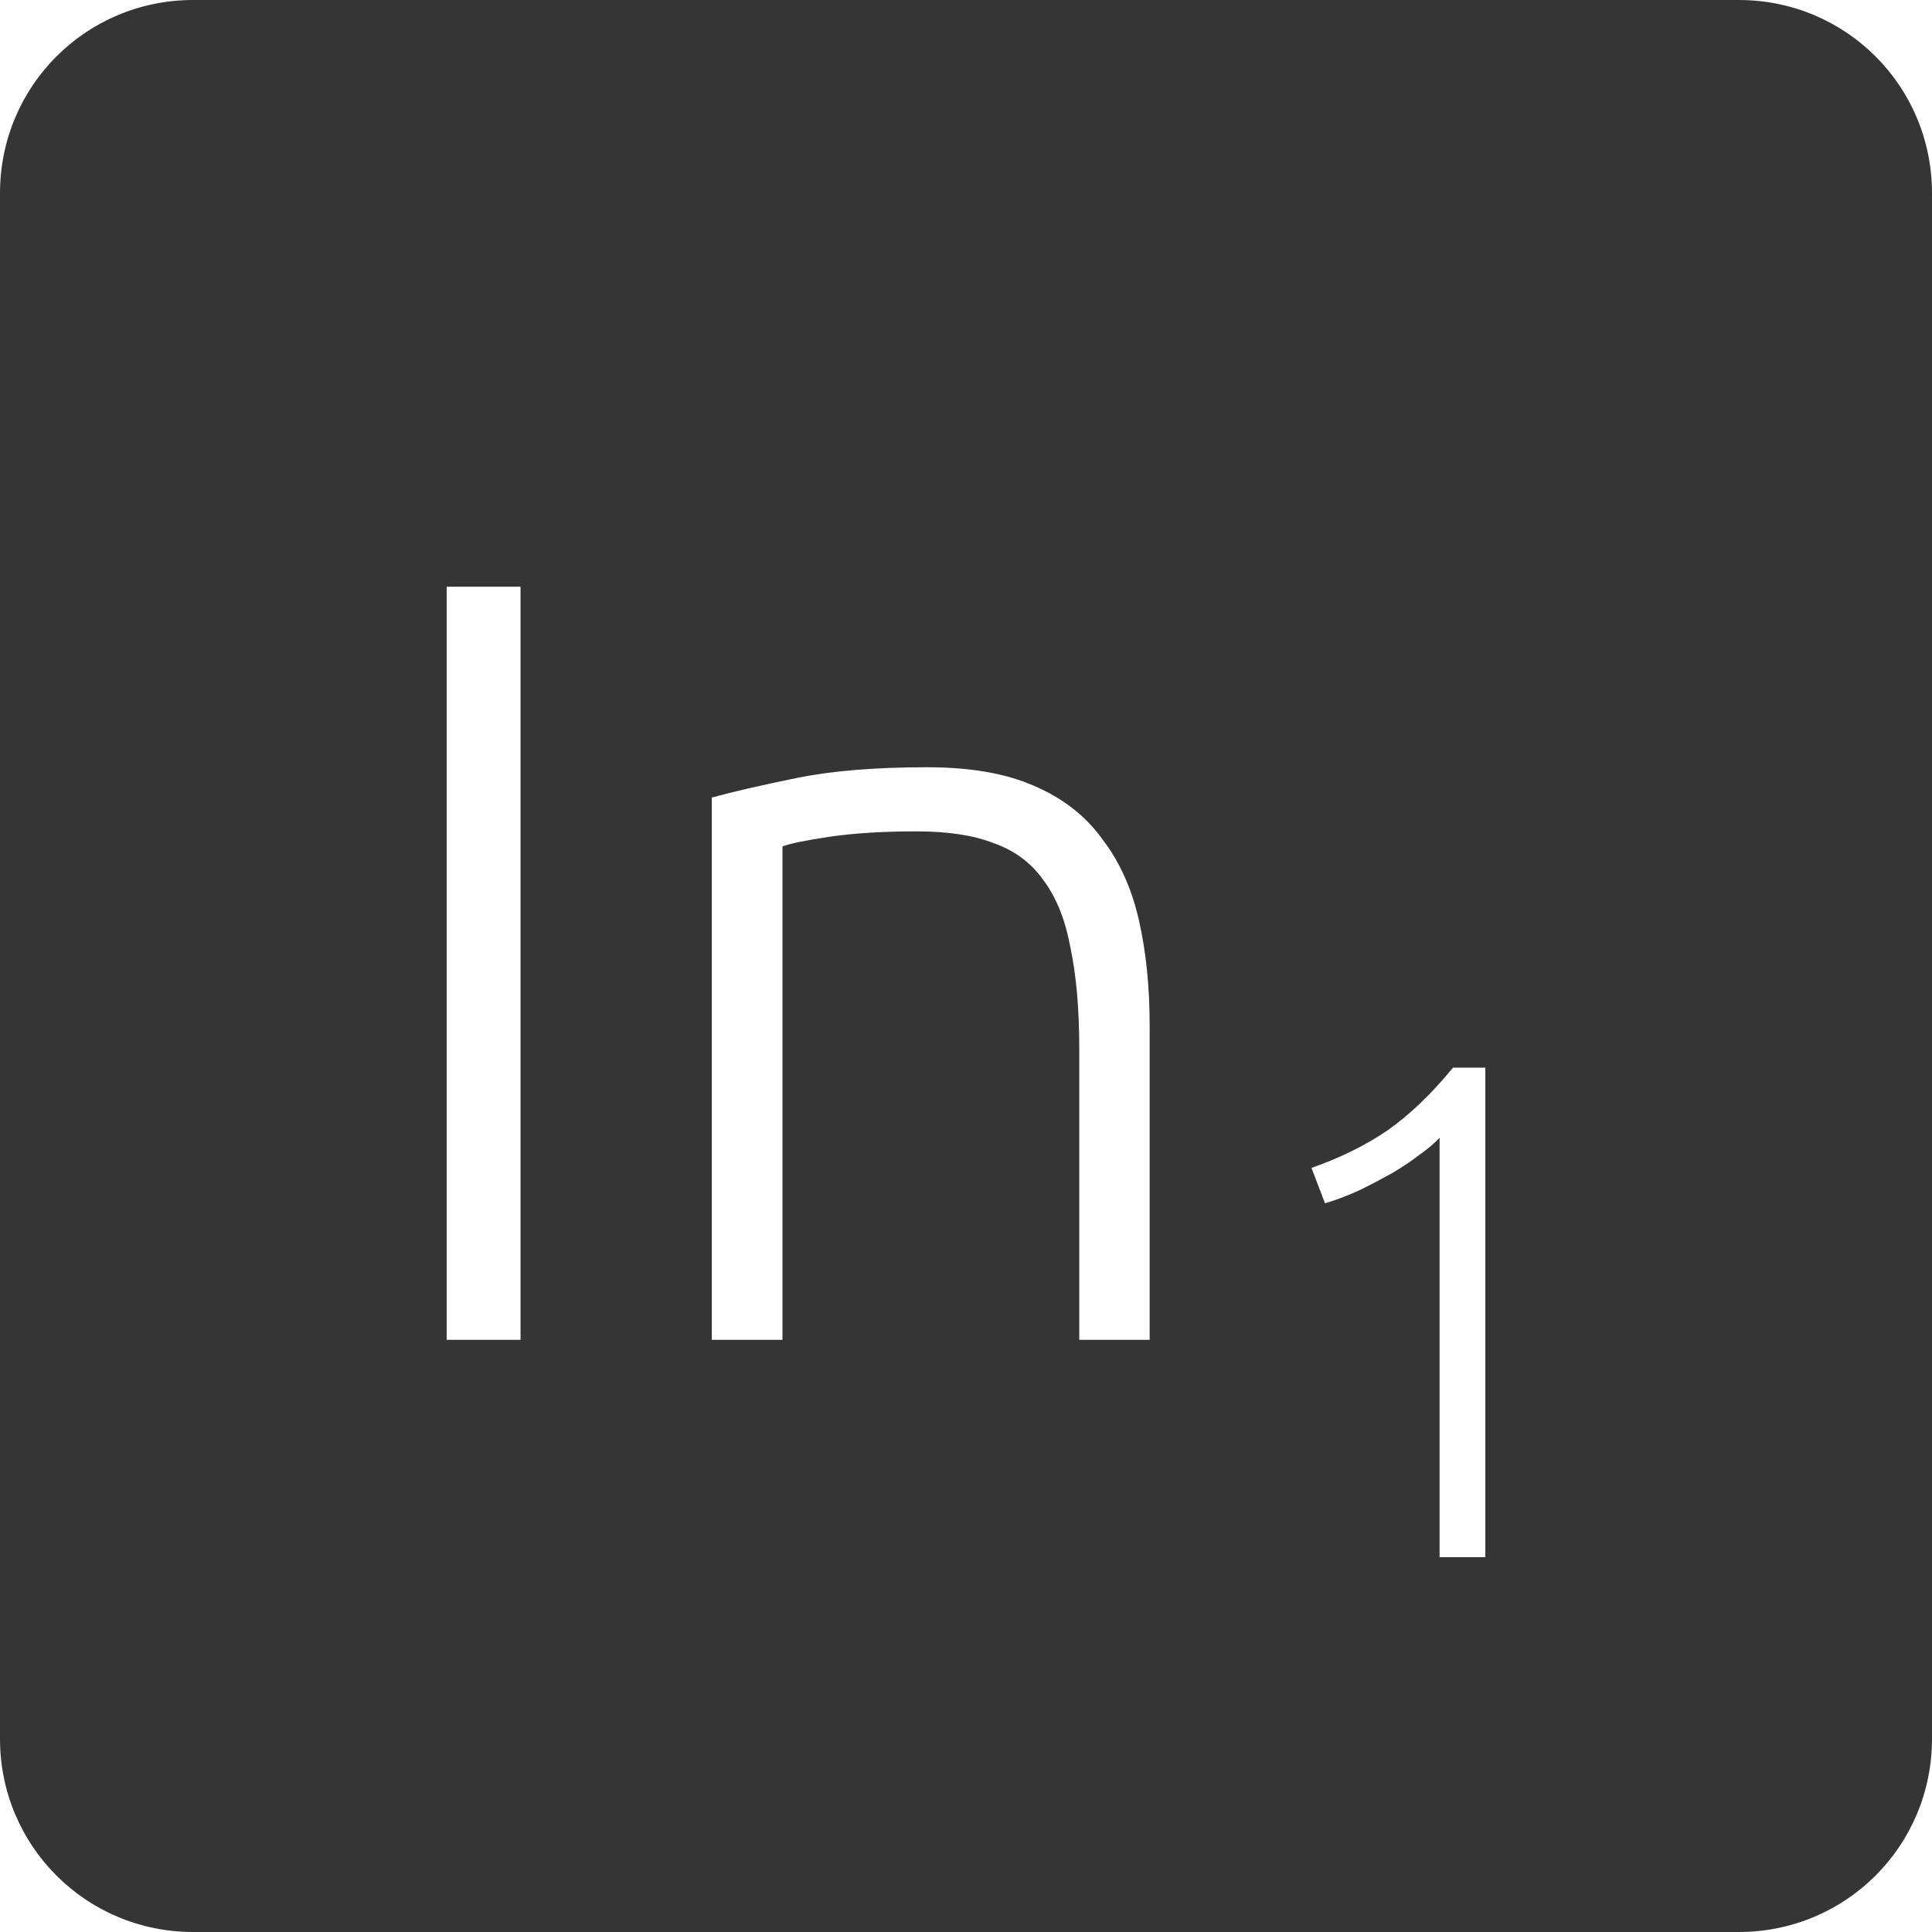 <?xml version="1.0" encoding="UTF-8" standalone="no"?>
<svg
   xmlns:dc="http://purl.org/dc/elements/1.1/"
   xmlns:cc="http://creativecommons.org/ns#"
   xmlns:rdf="http://www.w3.org/1999/02/22-rdf-syntax-ns#"
   xmlns:svg="http://www.w3.org/2000/svg"
   xmlns="http://www.w3.org/2000/svg"
   xmlns:sodipodi="http://sodipodi.sourceforge.net/DTD/sodipodi-0.dtd"
   xmlns:inkscape="http://www.inkscape.org/namespaces/inkscape"
   viewBox="0 0 16 16"
   id="svg2"
   version="1.1"
   inkscape:version="0.91 r13725"
   sodipodi:docname="indicator-keyboard-In-1.svg">
  <defs
     id="defs12" />
  <sodipodi:namedview
     pagecolor="#ffffff"
     bordercolor="#666666"
     borderopacity="1"
     objecttolerance="10"
     gridtolerance="10"
     guidetolerance="10"
     inkscape:pageopacity="0"
     inkscape:pageshadow="2"
     inkscape:window-width="640"
     inkscape:window-height="480"
     id="namedview10"
     showgrid="false"
     inkscape:zoom="14.75"
     inkscape:cx="8"
     inkscape:cy="8"
     inkscape:window-x="65"
     inkscape:window-y="24"
     inkscape:window-maximized="0"
     inkscape:current-layer="svg2" />
  <path
     style="fill:#353535;fill-opacity:1"
     d="M 1.6 0 C 0.713 2.9605947e-16 0 0.713 0 1.6 L 0 14.4 C 2.9605947e-16 15.287 0.713 16 1.6 16 L 14.4 16 C 15.287 16 16 15.287 16 14.4 L 16 1.6 C 16 0.713 15.287 0 14.4 0 L 1.6 0 z M 3.699 4.859 L 4.311 4.859 L 4.311 11.096 L 3.699 11.096 L 3.699 4.859 z M 7.678 6.354 C 8.032 6.354 8.325 6.404 8.559 6.506 C 8.799 6.608 8.989 6.755 9.127 6.947 C 9.271 7.133 9.372 7.357 9.432 7.621 C 9.492 7.885 9.521 8.176 9.521 8.494 L 9.521 11.096 L 8.938 11.096 L 8.938 8.684 C 8.938 8.354 8.913 8.076 8.865 7.848 C 8.823 7.62 8.749 7.433 8.641 7.289 C 8.539 7.145 8.401 7.042 8.227 6.982 C 8.059 6.916 7.846 6.885 7.588 6.885 C 7.312 6.885 7.071 6.9 6.867 6.93 C 6.669 6.96 6.54 6.986 6.48 7.01 L 6.48 11.096 L 5.895 11.096 L 5.895 6.605 C 6.069 6.557 6.304 6.503 6.598 6.443 C 6.892 6.383 7.252 6.354 7.678 6.354 z M 12.033 8.842 L 12.301 8.842 L 12.301 12.896 L 11.922 12.896 L 11.922 9.422 C 11.879 9.469 11.822 9.516 11.752 9.566 C 11.686 9.617 11.609 9.668 11.523 9.719 C 11.438 9.766 11.348 9.813 11.254 9.859 C 11.16 9.902 11.066 9.938 10.973 9.965 L 10.861 9.672 C 11.095 9.59 11.305 9.488 11.488 9.363 C 11.672 9.235 11.854 9.06 12.033 8.842 z "
     id="path4" />
</svg>
